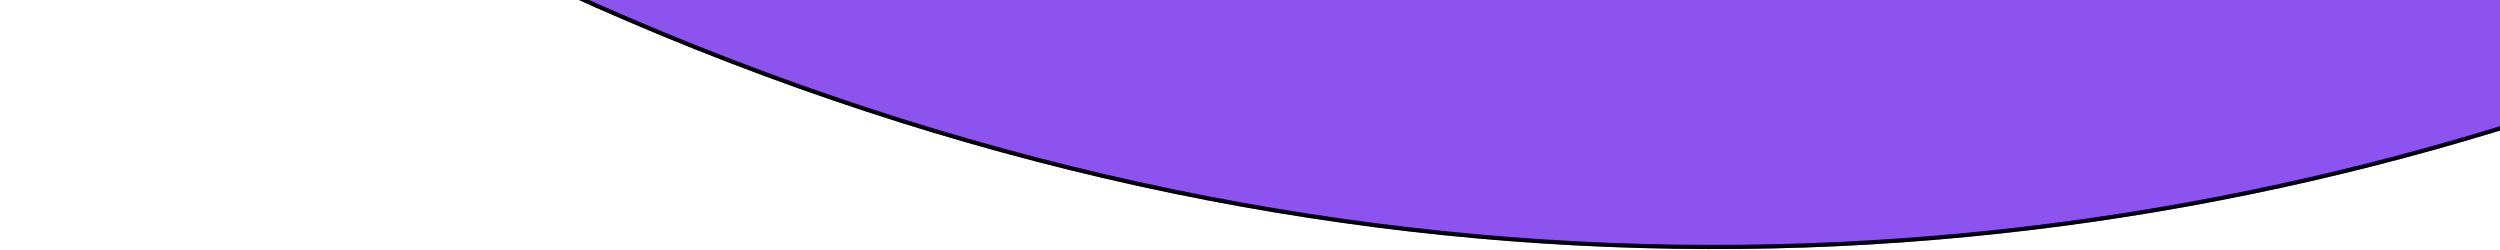<svg width="1440" height="144" viewBox="0 0 1440 144" fill="none" xmlns="http://www.w3.org/2000/svg">
	<g filter="url(#filter0_d_533_7361)">
		<path fill-rule="evenodd" clip-rule="evenodd" d="M733.918 117.515C316.123 47.634 -106.445 -197.659 -487.128 -665.951L-176.746 -918.266C154.545 -510.733 495.466 -327.926 799.906 -277.005C1105.75 -225.849 1396.36 -304.082 1633.47 -457.264L1850.53 -121.281C1540.68 78.9 1150.31 187.162 733.918 117.515Z" fill="#8C53EF" />
		<path d="M734.116 116.331C316.938 46.553 -105.102 -198.273 -485.44 -665.777L-176.92 -916.578C154.282 -509.515 495.16 -326.76 799.708 -275.821C1105.45 -224.682 1395.97 -302.711 1633.11 -455.605L1848.87 -121.638C1539.4 77.985 1149.73 185.847 734.116 116.331Z" stroke="black" stroke-width="2.4" />
	</g>
	<defs>
		<filter id="filter0_d_533_7361" x="-487.128" y="-918.266" width="2337.66" height="1061.72" filterUnits="userSpaceOnUse" color-interpolation-filters="sRGB">
			<feFlood flood-opacity="0" result="BackgroundImageFix" />
			<feColorMatrix in="SourceAlpha" type="matrix" values="0 0 0 0 0 0 0 0 0 0 0 0 0 0 0 0 0 0 127 0" result="hardAlpha" />
			<feOffset dy="4.8" />
			<feComposite in2="hardAlpha" operator="out" />
			<feColorMatrix type="matrix" values="0 0 0 0 0 0 0 0 0 0 0 0 0 0 0 0 0 0 1 0" />
			<feBlend mode="normal" in2="BackgroundImageFix" result="effect1_dropShadow_533_7361" />
			<feBlend mode="normal" in="SourceGraphic" in2="effect1_dropShadow_533_7361" result="shape" />
		</filter>
	</defs>
</svg>
